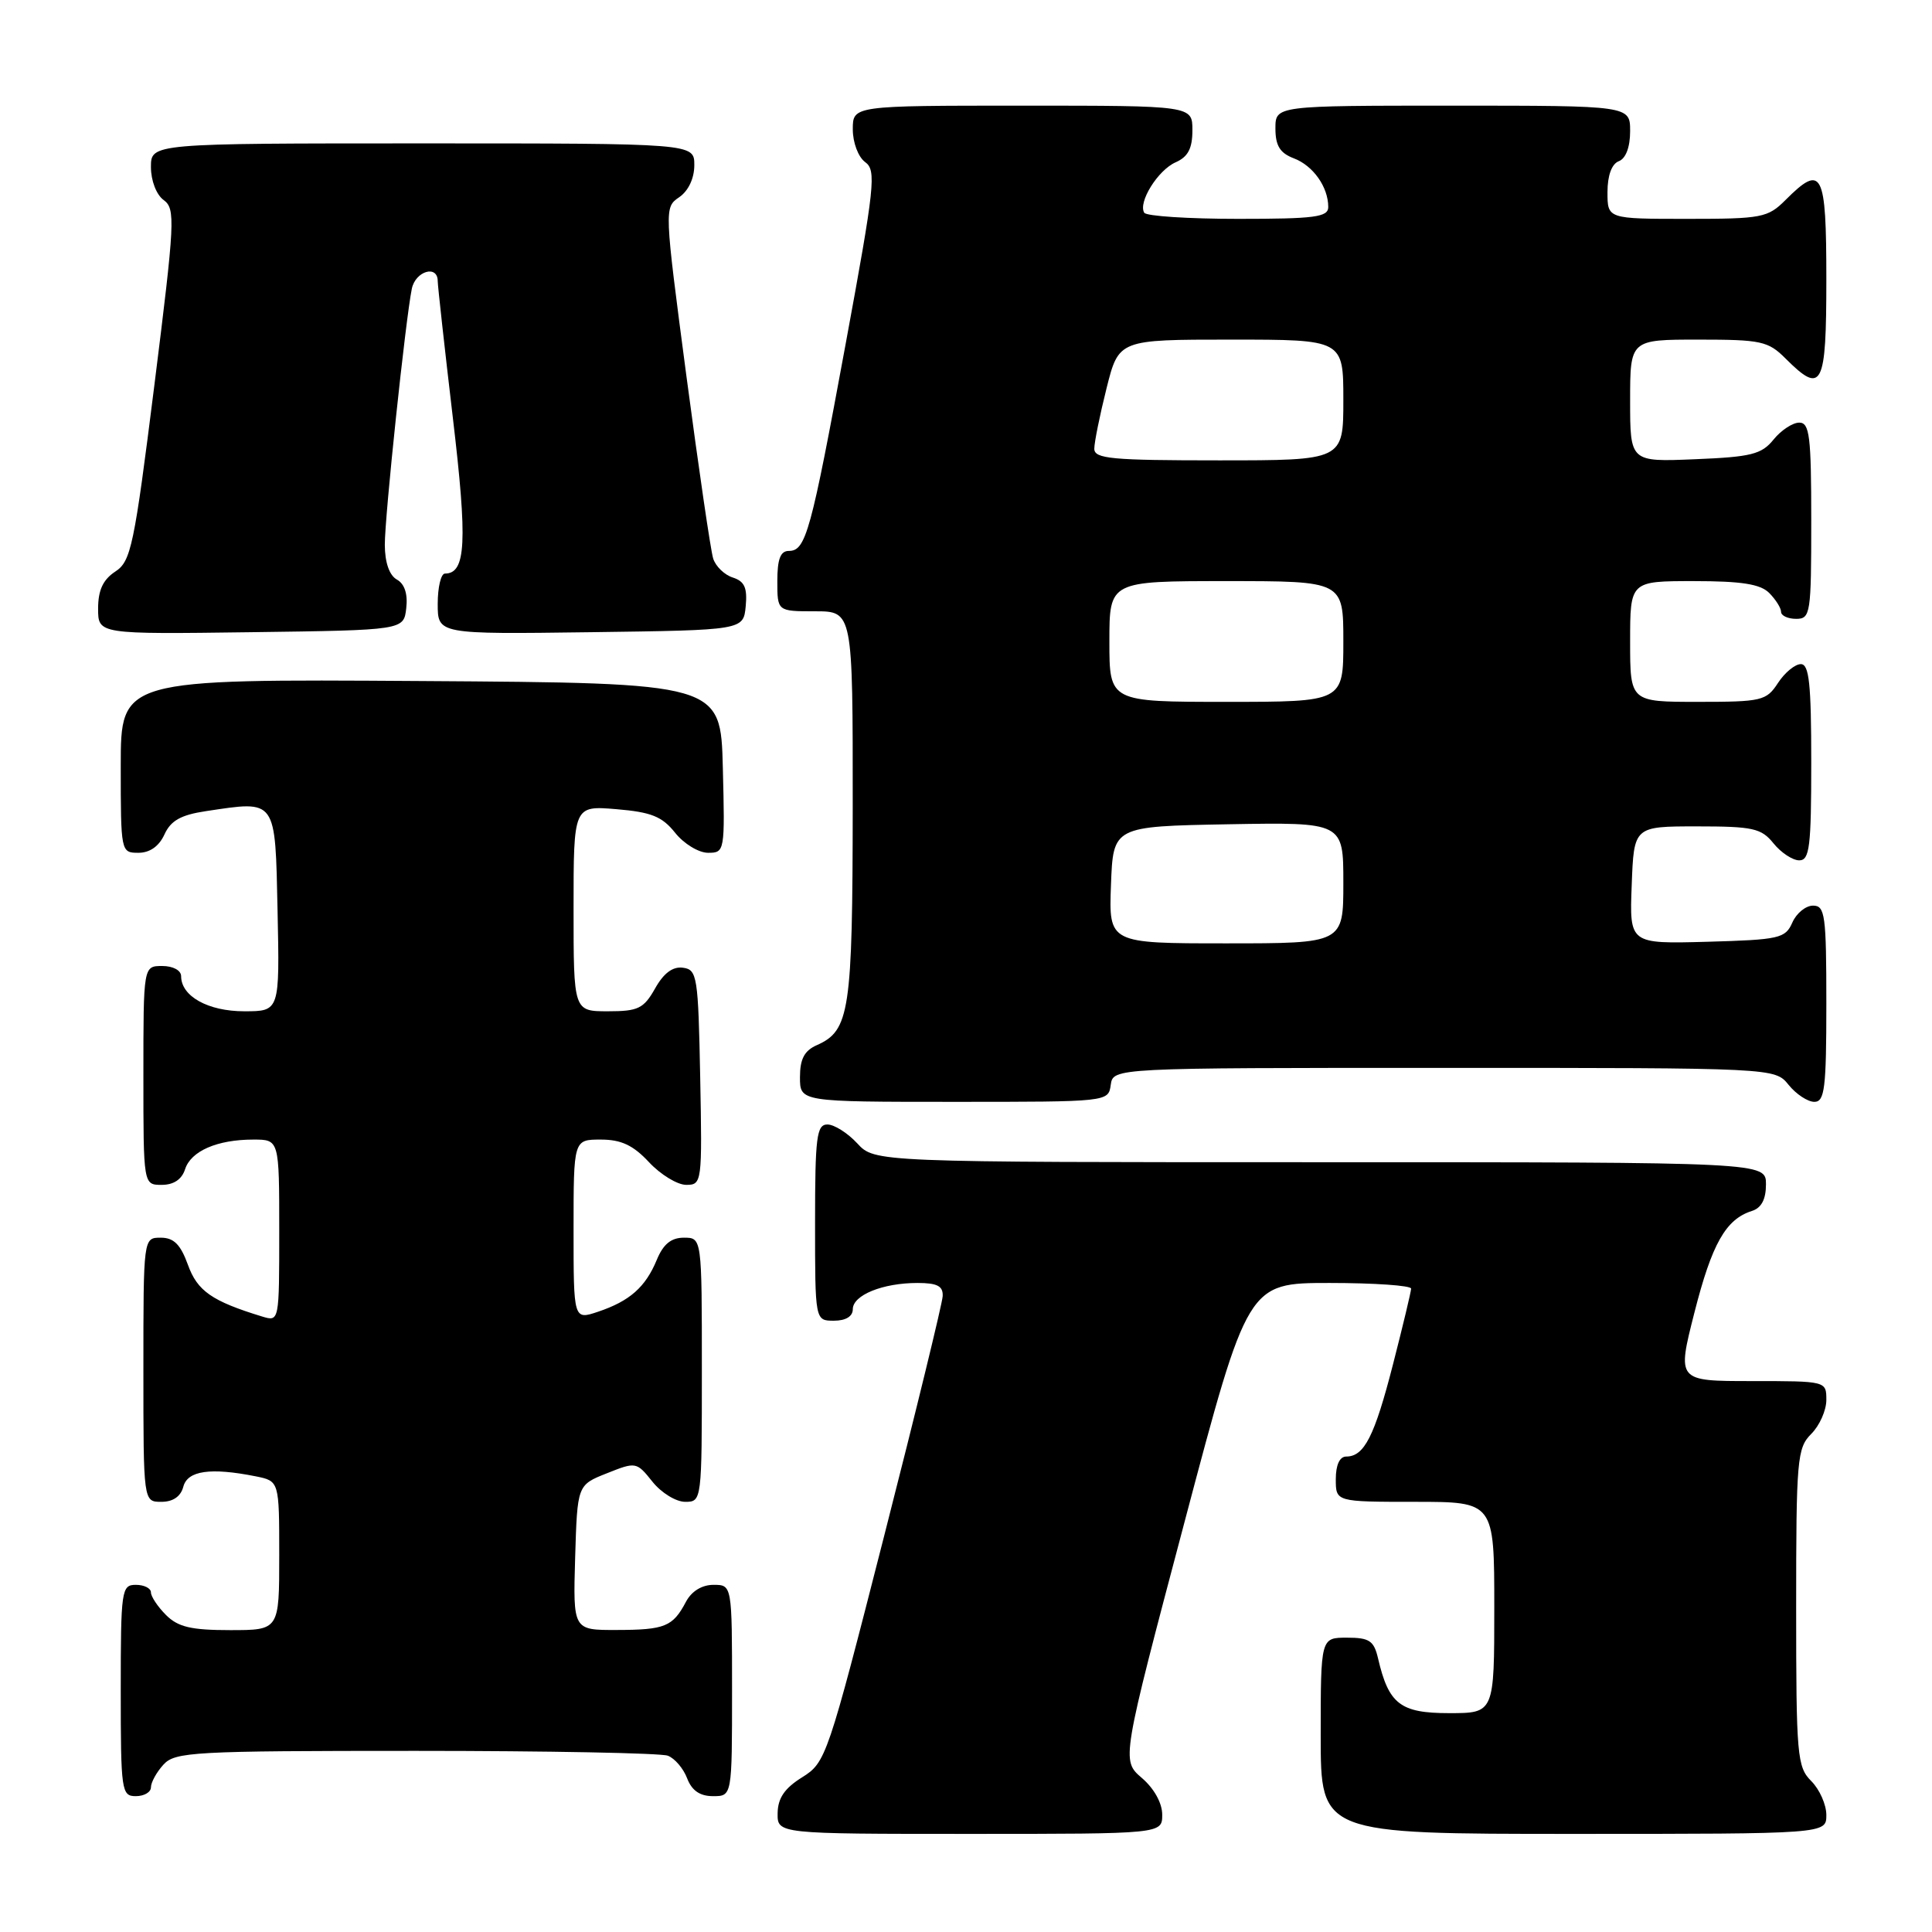 <?xml version="1.0" encoding="UTF-8" standalone="no"?>
<!DOCTYPE svg PUBLIC "-//W3C//DTD SVG 1.1//EN" "http://www.w3.org/Graphics/SVG/1.1/DTD/svg11.dtd" >
<svg xmlns="http://www.w3.org/2000/svg" xmlns:xlink="http://www.w3.org/1999/xlink" version="1.1" viewBox="0 0 256 256">
 <g >
 <path fill="currentColor"
d=" M 154.00 240.45 C 154.00 238.92 152.92 236.97 151.29 235.58 C 148.59 233.25 148.59 233.25 156.97 201.62 C 165.34 170.00 165.34 170.00 176.17 170.00 C 182.13 170.00 186.99 170.34 186.98 170.75 C 186.97 171.16 185.89 175.68 184.58 180.78 C 182.13 190.33 180.77 193.00 178.38 193.00 C 177.51 193.00 177.00 194.12 177.00 196.00 C 177.00 199.00 177.00 199.00 187.50 199.00 C 198.00 199.00 198.00 199.00 198.00 213.00 C 198.00 227.00 198.00 227.00 192.02 227.00 C 185.55 227.00 184.01 225.81 182.60 219.75 C 182.05 217.40 181.46 217.00 178.48 217.00 C 175.00 217.00 175.00 217.00 175.00 230.00 C 175.00 243.00 175.00 243.00 208.50 243.00 C 242.00 243.00 242.00 243.00 242.00 240.50 C 242.00 239.12 241.10 237.10 240.00 236.00 C 238.13 234.13 238.00 232.67 238.00 213.00 C 238.00 193.33 238.13 191.87 240.00 190.00 C 241.10 188.90 242.00 186.88 242.00 185.50 C 242.00 183.00 241.99 183.00 232.10 183.00 C 222.21 183.00 222.21 183.00 224.52 173.92 C 226.84 164.80 228.67 161.56 232.13 160.46 C 233.40 160.06 234.00 158.92 234.00 156.93 C 234.00 154.00 234.00 154.00 174.95 154.00 C 115.90 154.00 115.90 154.00 113.59 151.50 C 112.31 150.12 110.53 149.00 109.64 149.00 C 108.21 149.00 108.00 150.63 108.00 162.00 C 108.00 175.00 108.00 175.00 110.50 175.00 C 112.07 175.00 113.00 174.43 113.00 173.48 C 113.00 171.61 116.96 170.00 121.57 170.00 C 124.20 170.00 124.98 170.41 124.91 171.75 C 124.86 172.71 121.38 187.00 117.16 203.50 C 109.65 232.90 109.44 233.53 106.29 235.50 C 103.96 236.95 103.07 238.26 103.04 240.25 C 103.00 243.00 103.00 243.00 128.50 243.00 C 154.00 243.00 154.00 243.00 154.00 240.45 Z  M 20.00 236.83 C 20.00 236.18 20.74 234.83 21.65 233.83 C 23.19 232.13 25.57 232.00 55.07 232.00 C 72.54 232.00 87.58 232.29 88.49 232.64 C 89.41 232.99 90.56 234.34 91.05 235.64 C 91.67 237.26 92.74 238.00 94.48 238.00 C 97.00 238.00 97.00 238.00 97.00 224.00 C 97.00 210.00 97.00 210.00 94.54 210.00 C 93.00 210.00 91.63 210.85 90.89 212.25 C 89.15 215.54 88.11 215.97 81.71 215.98 C 75.93 216.00 75.93 216.00 76.21 206.39 C 76.50 196.77 76.50 196.77 80.41 195.22 C 84.26 193.68 84.35 193.70 86.45 196.33 C 87.62 197.80 89.57 199.00 90.79 199.00 C 92.99 199.00 93.00 198.89 93.00 181.50 C 93.00 164.00 93.00 164.00 90.62 164.00 C 88.93 164.00 87.89 164.85 87.03 166.93 C 85.53 170.56 83.44 172.40 79.25 173.81 C 76.00 174.90 76.00 174.90 76.00 162.95 C 76.00 151.00 76.00 151.00 79.60 151.00 C 82.31 151.00 83.89 151.74 86.00 154.00 C 87.54 155.65 89.76 157.00 90.93 157.00 C 93.01 157.00 93.05 156.70 92.78 142.75 C 92.52 129.37 92.38 128.48 90.50 128.23 C 89.15 128.04 87.94 128.94 86.80 130.98 C 85.29 133.65 84.56 134.00 80.55 134.00 C 76.00 134.00 76.00 134.00 76.00 120.38 C 76.00 106.75 76.00 106.75 81.67 107.22 C 86.30 107.61 87.73 108.18 89.46 110.35 C 90.62 111.81 92.59 113.00 93.82 113.00 C 96.03 113.00 96.06 112.83 95.78 101.75 C 95.50 90.50 95.50 90.50 55.75 90.24 C 16.00 89.98 16.00 89.98 16.00 101.49 C 16.00 112.89 16.02 113.00 18.34 113.00 C 19.85 113.00 21.07 112.14 21.79 110.57 C 22.63 108.73 23.96 107.98 27.29 107.48 C 36.71 106.07 36.46 105.71 36.78 120.75 C 37.06 134.00 37.06 134.00 32.36 134.00 C 27.57 134.00 24.00 132.01 24.00 129.35 C 24.00 128.58 22.93 128.00 21.50 128.00 C 19.00 128.00 19.00 128.00 19.00 142.50 C 19.00 157.00 19.00 157.00 21.43 157.00 C 23.01 157.00 24.09 156.28 24.52 154.94 C 25.29 152.52 28.77 151.00 33.57 151.00 C 37.00 151.00 37.00 151.00 37.00 163.07 C 37.00 175.12 37.00 175.13 34.75 174.45 C 28.08 172.41 26.15 171.07 24.90 167.59 C 23.92 164.89 23.03 164.00 21.30 164.00 C 19.00 164.00 19.00 164.00 19.00 181.50 C 19.00 199.00 19.00 199.00 21.38 199.00 C 22.93 199.00 23.95 198.29 24.29 197.00 C 24.85 194.86 27.89 194.43 33.88 195.62 C 37.00 196.25 37.00 196.25 37.00 206.12 C 37.00 216.00 37.00 216.00 30.50 216.00 C 25.33 216.00 23.59 215.59 22.00 214.00 C 20.90 212.90 20.00 211.55 20.00 211.00 C 20.00 210.45 19.10 210.00 18.00 210.00 C 16.10 210.00 16.00 210.67 16.00 224.00 C 16.00 237.33 16.10 238.00 18.00 238.00 C 19.10 238.00 20.00 237.47 20.00 236.83 Z  M 147.18 143.75 C 147.50 141.50 147.50 141.50 191.34 141.50 C 235.18 141.50 235.18 141.50 237.00 143.75 C 238.00 144.99 239.54 146.00 240.41 146.00 C 241.78 146.00 242.00 144.21 242.00 133.00 C 242.00 121.25 241.83 120.00 240.24 120.00 C 239.27 120.00 238.03 121.01 237.49 122.25 C 236.57 124.34 235.79 124.52 226.21 124.79 C 215.91 125.07 215.91 125.07 216.21 117.29 C 216.50 109.50 216.50 109.50 224.84 109.50 C 232.28 109.50 233.38 109.74 235.00 111.75 C 236.00 112.99 237.54 114.00 238.41 114.00 C 239.78 114.00 240.00 112.21 240.00 101.00 C 240.00 90.59 239.72 88.00 238.62 88.00 C 237.85 88.00 236.49 89.12 235.59 90.50 C 234.05 92.86 233.45 93.00 224.98 93.00 C 216.00 93.00 216.00 93.00 216.00 85.00 C 216.00 77.00 216.00 77.00 224.43 77.00 C 230.76 77.00 233.25 77.39 234.43 78.57 C 235.29 79.44 236.00 80.56 236.00 81.07 C 236.00 81.58 236.90 82.00 238.00 82.00 C 239.90 82.00 240.00 81.33 240.00 69.00 C 240.00 57.79 239.78 56.00 238.41 56.00 C 237.54 56.00 236.00 57.01 235.00 58.25 C 233.42 60.20 232.05 60.55 224.59 60.85 C 216.00 61.21 216.00 61.21 216.00 53.10 C 216.00 45.00 216.00 45.00 225.05 45.00 C 233.36 45.00 234.29 45.20 236.59 47.50 C 241.45 52.36 242.00 51.30 242.00 37.00 C 242.00 22.70 241.45 21.64 236.59 26.50 C 234.24 28.85 233.46 29.00 223.55 29.00 C 213.00 29.00 213.00 29.00 213.00 25.47 C 213.00 23.25 213.56 21.72 214.50 21.36 C 215.43 21.01 216.00 19.49 216.00 17.39 C 216.00 14.00 216.00 14.00 192.50 14.00 C 169.00 14.00 169.00 14.00 169.00 17.02 C 169.00 19.31 169.60 20.28 171.44 20.98 C 174.00 21.95 176.00 24.78 176.00 27.43 C 176.00 28.77 174.23 29.00 164.06 29.00 C 157.49 29.00 151.89 28.64 151.62 28.19 C 150.77 26.82 153.42 22.55 155.77 21.51 C 157.42 20.78 158.00 19.68 158.00 17.26 C 158.00 14.00 158.00 14.00 135.50 14.00 C 113.00 14.00 113.00 14.00 113.00 17.14 C 113.00 18.89 113.72 20.81 114.64 21.48 C 116.14 22.57 115.92 24.61 112.05 45.59 C 107.44 70.61 106.78 73.00 104.52 73.00 C 103.41 73.00 103.00 74.09 103.00 77.00 C 103.00 81.00 103.00 81.00 108.00 81.00 C 113.00 81.00 113.00 81.00 112.99 106.75 C 112.97 134.05 112.59 136.56 108.23 138.49 C 106.58 139.22 106.00 140.32 106.00 142.74 C 106.00 146.00 106.00 146.00 126.43 146.00 C 146.86 146.00 146.86 146.00 147.18 143.75 Z  M 53.83 80.59 C 54.05 78.70 53.61 77.36 52.58 76.79 C 51.59 76.23 51.00 74.53 50.99 72.20 C 50.98 68.41 53.74 42.31 54.57 38.25 C 55.06 35.91 58.00 35.05 58.00 37.25 C 58.01 37.94 58.91 46.07 60.00 55.32 C 61.96 71.83 61.75 76.00 58.96 76.00 C 58.43 76.00 58.00 77.81 58.00 80.02 C 58.00 84.04 58.00 84.04 78.25 83.77 C 98.50 83.50 98.50 83.50 98.81 80.34 C 99.04 77.89 98.66 77.03 97.11 76.53 C 96.00 76.18 94.83 75.05 94.50 74.01 C 94.17 72.97 92.58 62.08 90.95 49.81 C 88.02 27.60 88.01 27.49 90.00 26.13 C 91.22 25.29 92.00 23.63 92.00 21.88 C 92.00 19.00 92.00 19.00 56.00 19.00 C 20.00 19.00 20.00 19.00 20.00 22.14 C 20.00 23.93 20.72 25.81 21.69 26.51 C 23.26 27.67 23.18 29.30 20.46 51.00 C 17.77 72.42 17.36 74.38 15.27 75.74 C 13.65 76.81 13.00 78.20 13.00 80.64 C 13.00 84.04 13.00 84.04 33.25 83.77 C 53.50 83.50 53.50 83.50 53.83 80.59 Z  M 147.21 117.25 C 147.50 109.50 147.50 109.50 162.75 109.22 C 178.00 108.95 178.00 108.95 178.00 116.97 C 178.00 125.00 178.00 125.00 162.46 125.00 C 146.92 125.00 146.92 125.00 147.21 117.25 Z  M 147.00 85.00 C 147.00 77.00 147.00 77.00 162.50 77.00 C 178.00 77.00 178.00 77.00 178.00 85.00 C 178.00 93.00 178.00 93.00 162.50 93.00 C 147.00 93.00 147.00 93.00 147.00 85.00 Z  M 145.00 59.46 C 145.00 58.61 145.73 55.01 146.62 51.46 C 148.24 45.00 148.24 45.00 163.12 45.00 C 178.00 45.00 178.00 45.00 178.00 53.00 C 178.00 61.00 178.00 61.00 161.50 61.00 C 147.29 61.00 145.00 60.79 145.00 59.46 Z "/>
</g>
</svg>